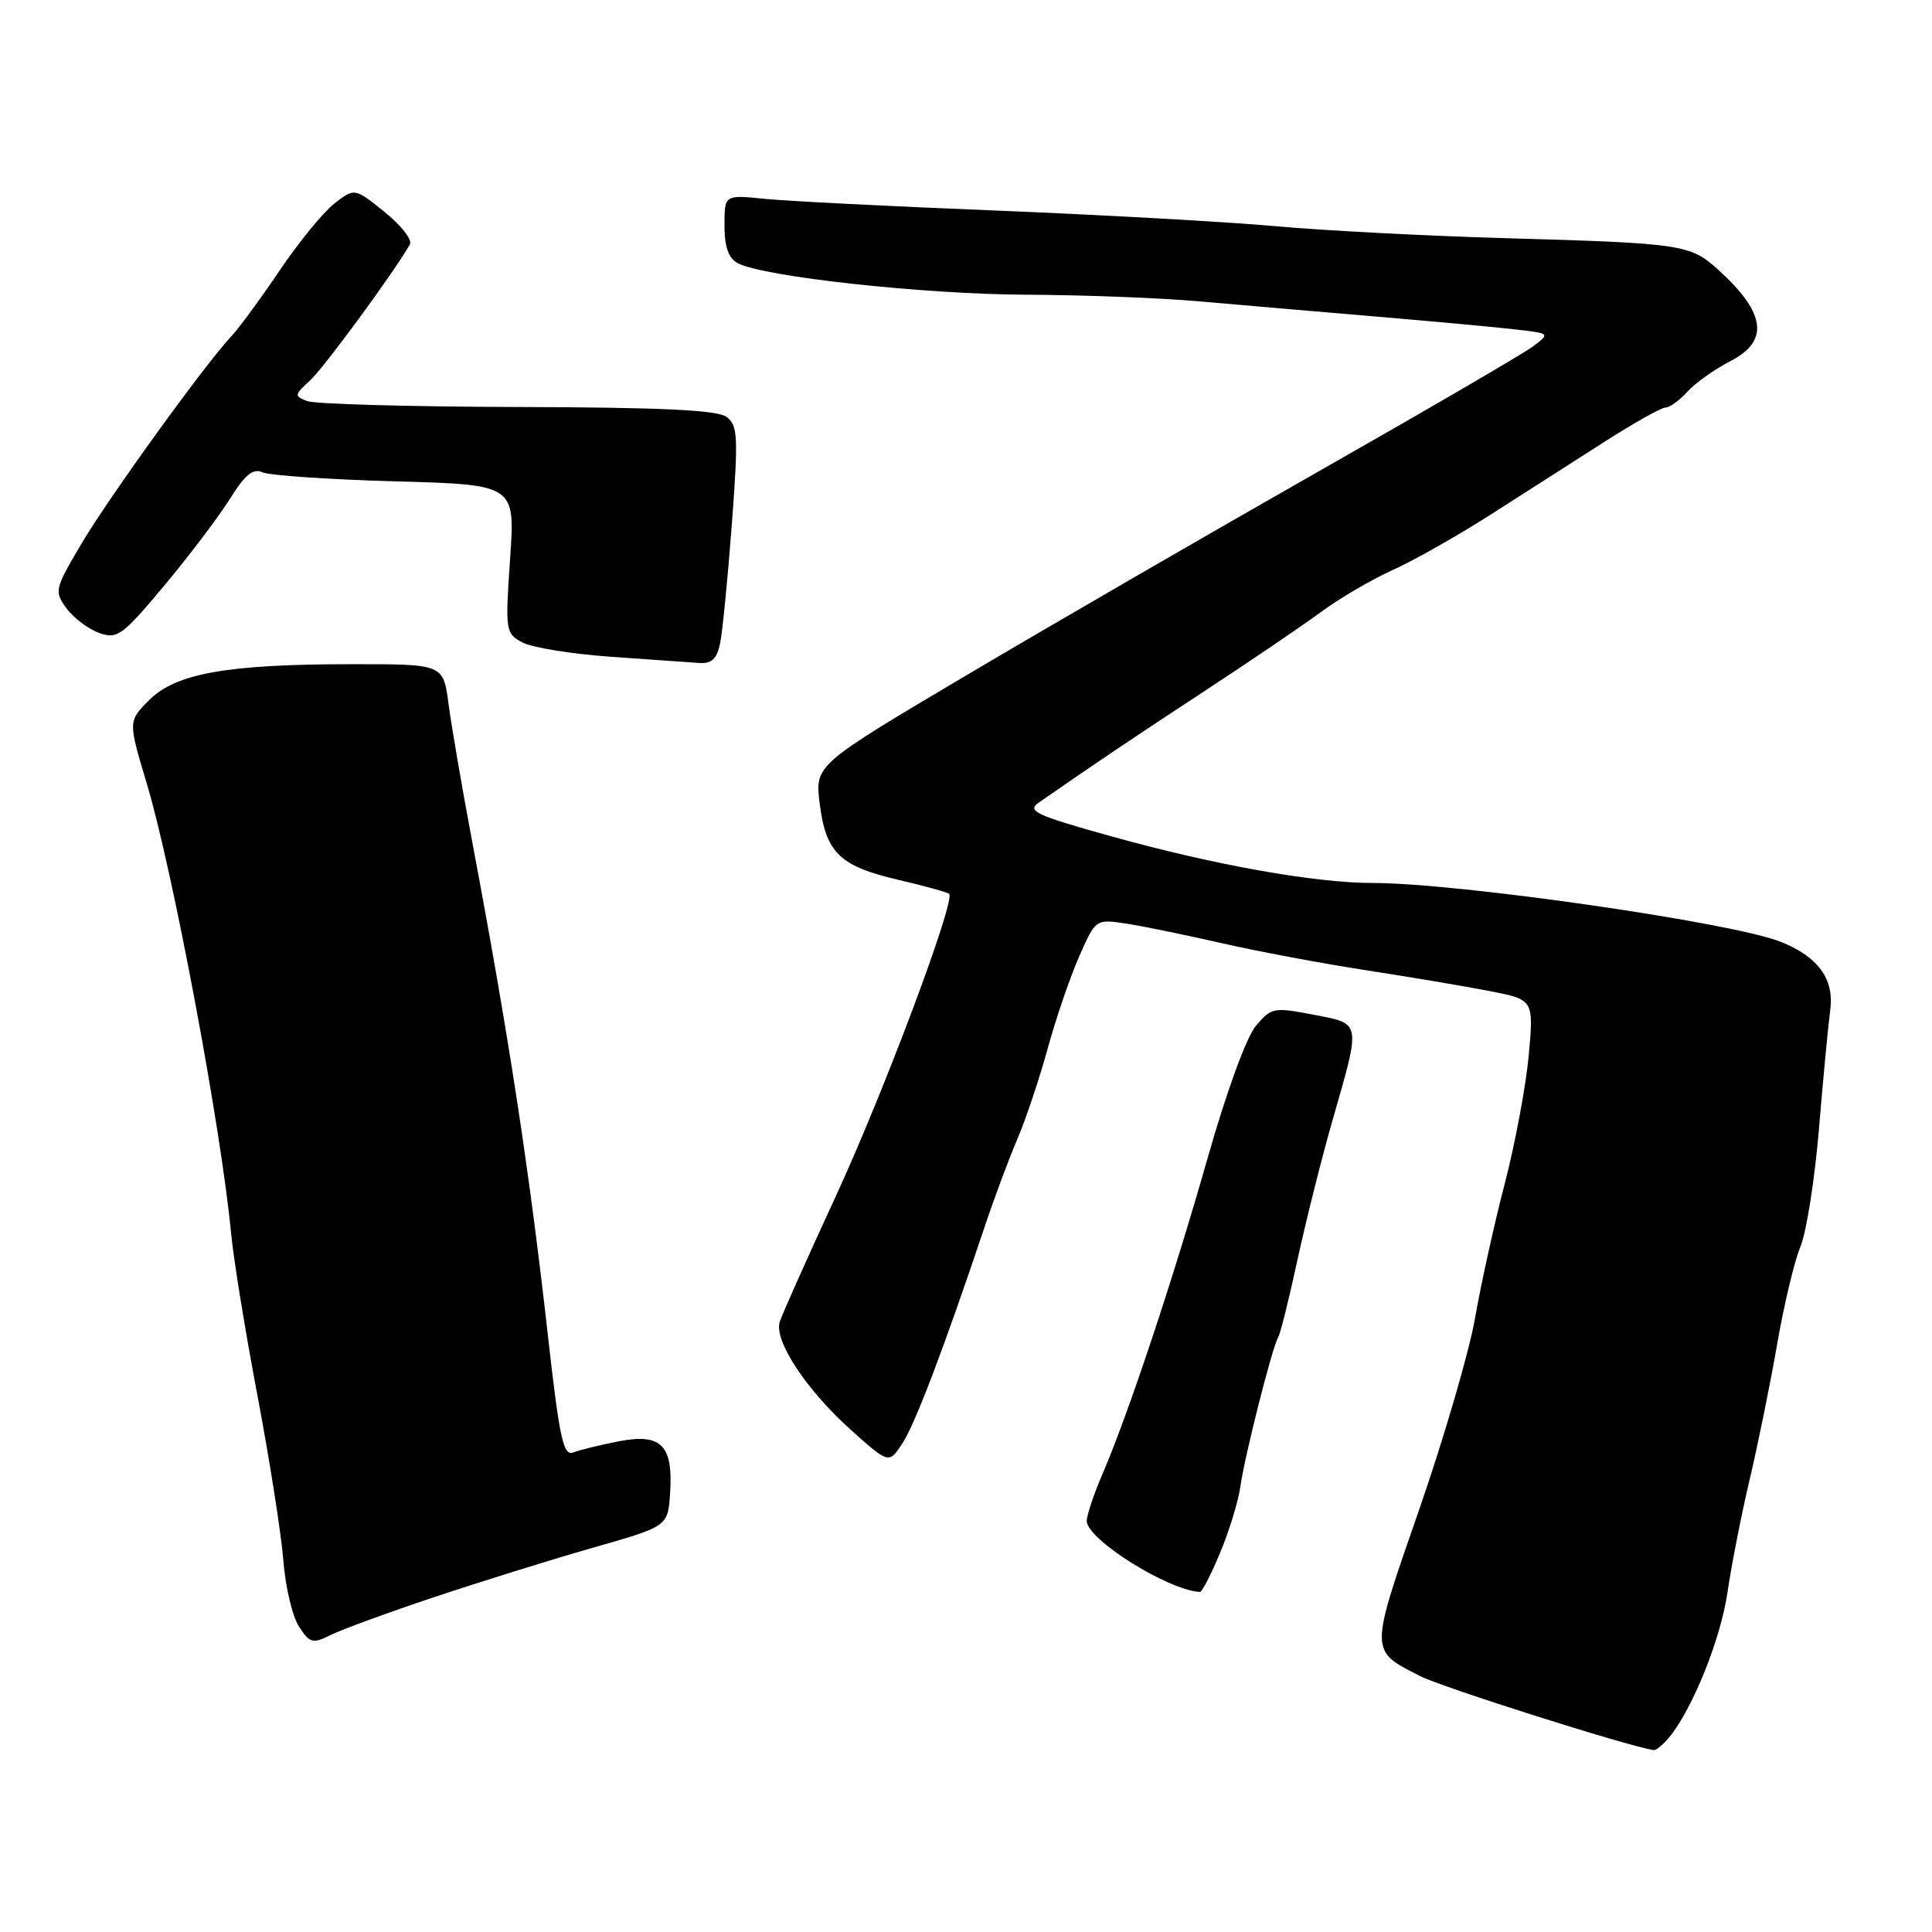 <?xml version="1.0" encoding="UTF-8" standalone="no"?>
<!DOCTYPE svg PUBLIC "-//W3C//DTD SVG 1.1//EN" "http://www.w3.org/Graphics/SVG/1.1/DTD/svg11.dtd" >
<svg xmlns="http://www.w3.org/2000/svg" xmlns:xlink="http://www.w3.org/1999/xlink" version="1.1" viewBox="0 0 256 256">
 <g >
 <path fill="currentColor"
d=" M 221.14 230.25 C 224.25 226.51 228.00 217.20 228.90 211.00 C 229.42 207.43 230.74 200.68 231.85 196.00 C 232.95 191.32 234.59 183.26 235.49 178.07 C 236.39 172.88 237.77 167.08 238.57 165.18 C 239.36 163.29 240.46 156.28 241.02 149.62 C 241.57 142.95 242.25 135.83 242.52 133.79 C 243.06 129.74 240.90 126.77 236.00 124.81 C 229.60 122.24 193.25 117.00 181.89 117.00 C 174.23 117.00 160.79 114.60 147.15 110.79 C 137.19 108.01 136.03 107.46 137.65 106.34 C 145.57 100.85 149.89 97.94 159.50 91.64 C 165.55 87.68 172.53 82.94 175.00 81.12 C 177.47 79.29 181.75 76.79 184.50 75.55 C 187.25 74.32 193.10 71.01 197.50 68.20 C 201.90 65.39 208.69 61.05 212.59 58.55 C 216.49 56.05 220.14 54.00 220.69 54.00 C 221.24 54.00 222.55 53.05 223.60 51.89 C 224.64 50.74 227.19 48.93 229.25 47.87 C 234.48 45.20 234.00 41.48 227.69 35.76 C 223.96 32.38 222.95 32.23 199.50 31.56 C 189.05 31.26 175.32 30.55 169.00 29.97 C 162.68 29.40 146.03 28.47 132.00 27.90 C 117.97 27.34 104.14 26.64 101.25 26.34 C 96.00 25.81 96.00 25.81 96.00 29.87 C 96.00 32.72 96.52 34.21 97.76 34.87 C 101.11 36.67 122.46 39.00 135.96 39.05 C 143.41 39.08 153.78 39.47 159.00 39.94 C 164.22 40.40 174.80 41.31 182.50 41.96 C 190.20 42.61 198.50 43.38 200.95 43.67 C 205.40 44.18 205.40 44.19 203.15 45.89 C 201.90 46.83 189.10 54.29 174.69 62.48 C 160.29 70.67 139.38 82.77 128.24 89.37 C 107.98 101.37 107.98 101.37 108.61 106.44 C 109.42 112.98 111.25 114.77 119.03 116.58 C 122.54 117.40 125.57 118.24 125.77 118.44 C 126.64 119.31 117.11 144.74 110.75 158.50 C 106.94 166.75 103.59 174.26 103.31 175.18 C 102.56 177.66 106.81 184.12 112.64 189.37 C 117.78 193.99 117.78 193.99 119.58 191.24 C 121.27 188.66 125.11 178.55 130.49 162.50 C 131.78 158.65 133.73 153.44 134.81 150.91 C 135.90 148.39 137.71 142.99 138.83 138.91 C 139.95 134.84 141.85 129.31 143.04 126.63 C 145.20 121.76 145.20 121.76 149.35 122.40 C 151.63 122.76 157.32 123.93 162.00 125.00 C 166.68 126.07 175.22 127.67 181.00 128.56 C 186.78 129.45 194.14 130.69 197.37 131.32 C 203.23 132.46 203.23 132.46 202.57 139.81 C 202.20 143.85 200.77 151.51 199.39 156.83 C 198.00 162.15 196.23 170.17 195.45 174.67 C 194.66 179.16 191.32 190.60 188.03 200.08 C 181.43 219.08 181.43 218.65 188.18 222.09 C 191.07 223.57 215.40 231.29 219.10 231.90 C 219.42 231.96 220.34 231.21 221.14 230.25 Z  M 57.50 211.64 C 63.55 209.62 73.00 206.67 78.50 205.10 C 88.50 202.25 88.50 202.25 88.79 197.87 C 89.22 191.50 87.63 189.89 82.00 190.98 C 79.53 191.46 76.80 192.13 75.96 192.46 C 74.64 192.97 74.13 190.60 72.58 176.78 C 70.08 154.60 67.38 137.04 62.47 111.00 C 61.18 104.12 59.81 96.14 59.43 93.25 C 58.74 88.00 58.74 88.00 46.62 88.01 C 30.12 88.01 23.32 89.22 19.77 92.76 C 16.97 95.56 16.97 95.56 19.45 103.83 C 22.92 115.41 29.32 149.59 30.63 163.50 C 30.94 166.80 32.51 176.47 34.13 185.00 C 35.74 193.53 37.28 203.34 37.55 206.81 C 37.82 210.28 38.75 214.21 39.62 215.54 C 41.06 217.74 41.42 217.84 43.85 216.63 C 45.31 215.91 51.45 213.66 57.50 211.64 Z  M 161.68 205.73 C 162.88 202.85 164.08 198.93 164.35 197.00 C 164.92 192.95 168.58 178.49 169.35 177.24 C 169.64 176.77 170.80 172.14 171.92 166.94 C 173.05 161.75 175.13 153.45 176.55 148.50 C 180.36 135.23 180.44 135.68 174.02 134.45 C 168.76 133.44 168.45 133.50 166.40 135.95 C 165.15 137.43 162.48 144.77 160.00 153.50 C 155.49 169.38 149.53 187.30 146.08 195.33 C 144.93 197.99 144.00 200.78 144.00 201.53 C 144.00 203.97 154.74 210.71 159.00 210.94 C 159.28 210.95 160.48 208.61 161.68 205.73 Z  M 95.42 85.25 C 95.73 83.74 96.43 76.65 96.97 69.50 C 97.84 57.84 97.77 56.37 96.28 55.25 C 95.05 54.33 87.76 53.98 68.56 53.93 C 54.23 53.89 41.68 53.54 40.68 53.14 C 38.98 52.47 39.00 52.31 41.04 50.46 C 42.86 48.82 52.16 36.15 54.31 32.39 C 54.66 31.78 53.15 29.85 50.95 28.08 C 46.97 24.88 46.97 24.88 44.27 27.00 C 42.79 28.17 39.53 32.16 37.04 35.86 C 34.54 39.57 31.67 43.48 30.66 44.55 C 27.19 48.23 14.43 65.89 10.77 72.08 C 7.24 78.06 7.17 78.35 8.80 80.59 C 9.74 81.87 11.68 83.34 13.11 83.86 C 15.54 84.73 16.16 84.28 21.72 77.65 C 25.01 73.72 28.92 68.55 30.42 66.17 C 32.49 62.86 33.53 62.01 34.81 62.59 C 35.74 63.00 43.65 63.54 52.39 63.78 C 68.27 64.22 68.27 64.22 67.59 74.05 C 66.94 83.60 66.98 83.92 69.21 85.12 C 70.47 85.81 75.78 86.66 81.00 87.03 C 86.22 87.39 91.48 87.76 92.67 87.85 C 94.29 87.96 94.99 87.30 95.42 85.25 Z "/>
</g>
</svg>